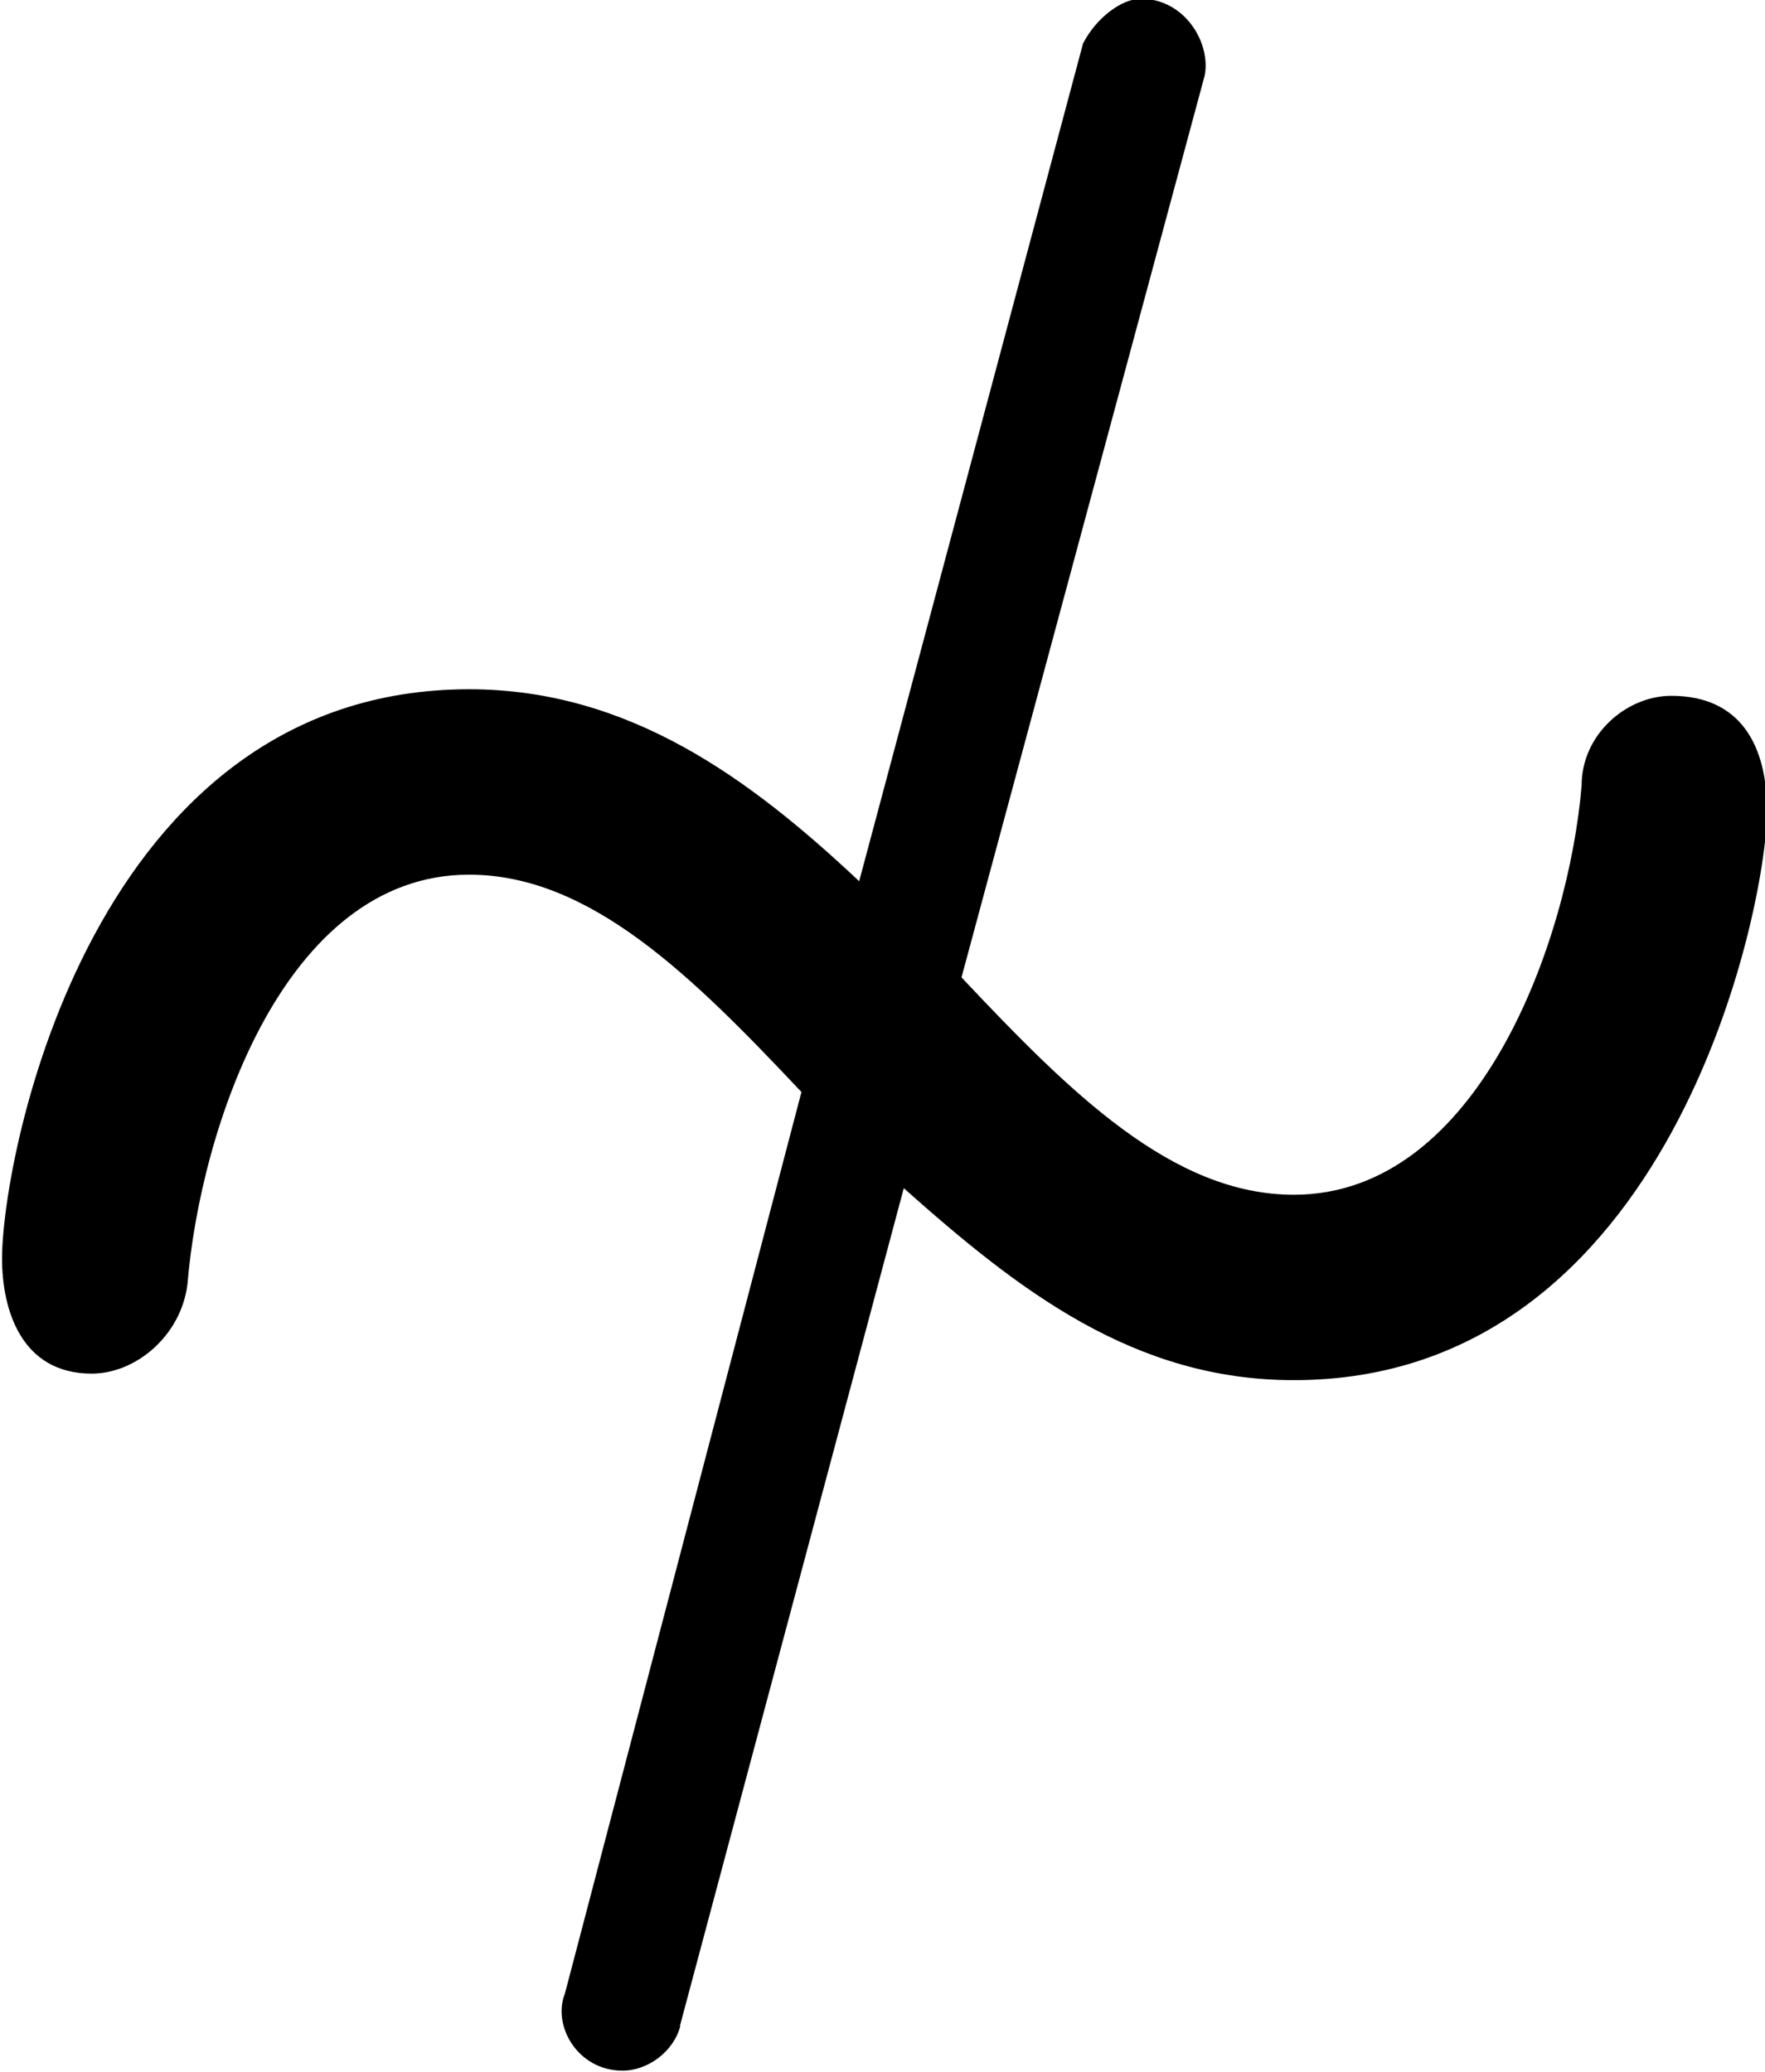 <?xml version="1.0" encoding="UTF-8"?>
<svg fill="#000000" version="1.1" viewBox="0 0 4.312 5.062" xmlns="http://www.w3.org/2000/svg" xmlns:xlink="http://www.w3.org/1999/xlink">
<defs>
<g id="a">
<path d="m2.219-0.125 0.547-2.047c0.281 0.25 0.562 0.469 0.953 0.469 0.922 0 1.156-1.156 1.156-1.391 0-0.156-0.062-0.281-0.234-0.281-0.109 0-0.219 0.094-0.219 0.219-0.031 0.375-0.25 1-0.703 1-0.297 0-0.547-0.25-0.812-0.531l0.594-2.203c0.016-0.078-0.047-0.188-0.156-0.188-0.047 0-0.109 0.047-0.141 0.109l-0.547 2.047c-0.266-0.25-0.562-0.469-0.953-0.469-0.922 0-1.141 1.141-1.141 1.391 0 0.125 0.047 0.281 0.219 0.281 0.109 0 0.219-0.094 0.234-0.219 0.031-0.375 0.234-1 0.688-1 0.297 0 0.547 0.25 0.812 0.531l-0.578 2.203c-0.031 0.078 0.031 0.188 0.141 0.188 0.062 0 0.125-0.047 0.141-0.109z"/>
</g>
</defs>
<g transform="translate(-149.27 -129.69)">
<use x="148.712" y="134.765" xlink:href="#a"/>
</g>
</svg>
